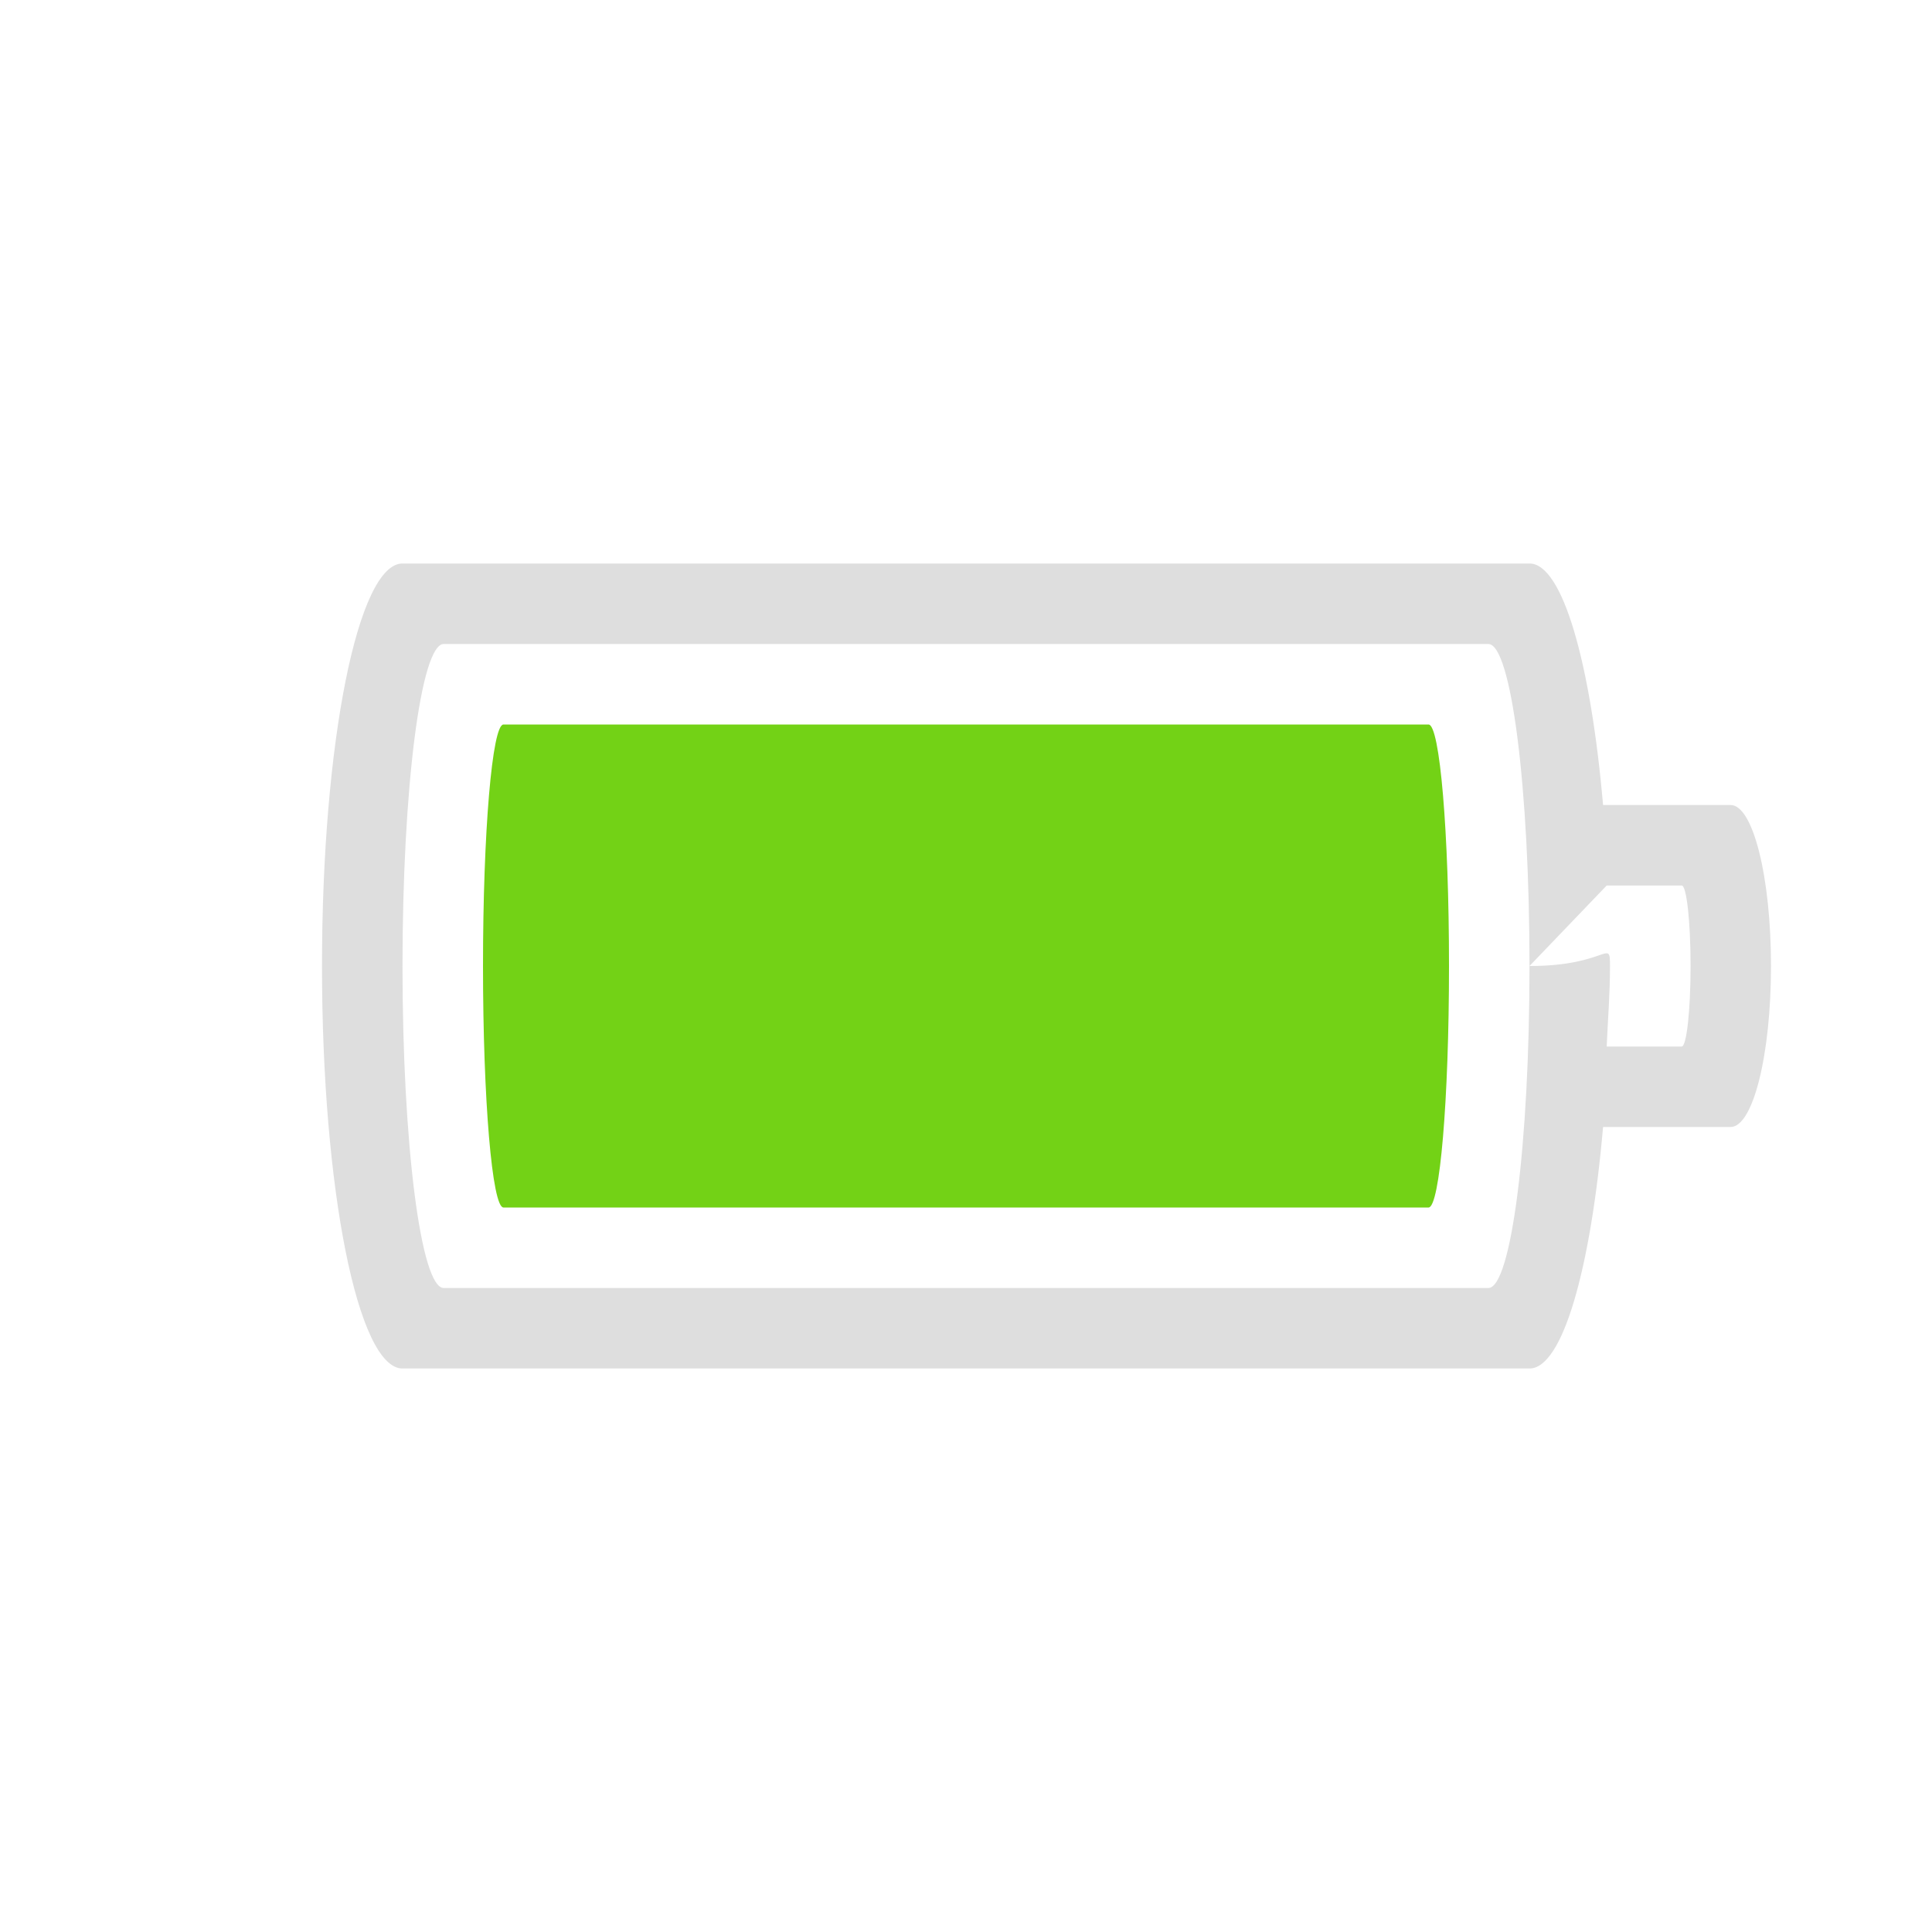 <svg height='24' width='24' xmlns='http://www.w3.org/2000/svg'>
    <g transform='translate(-793 215)'>
        <path color='#bebebe' d='M798-208c-.554 0-1 2.23-1 5s.446 5 1 5h14c.411 0 .76-1.235.914-3h1.584c.278 0 .502-.892.502-2s-.224-2-.502-2h-1.584c-.154-1.765-.503-3-.914-3zm.512 1h12.977c.283 0 .511 1.784.511 4s-.228 4-.511 4h-12.977c-.283 0-.512-1.784-.512-4s.229-4 .512-4zm14.447 3h.932c.06 0 .11.446.11 1s-.05 1-.11 1h-.932c.014-.334.041-.645.041-1s-.027-.dedede-.04-1z' fill='#dedede' overflow='visible' style='isolation:auto;mix-blend-mode:normal;marker:none'/>
        <path class='success' color='#000' d='M810.746-200c.14 0 .254-1.338.254-3s-.114-3-.254-3h-11.492c-.14 0-.254 1.338-.254 3s.114 3 .254 3z' fill='#73d216' overflow='visible' style='isolation:auto;mix-blend-mode:normal;marker:none'/>
        
    </g>
</svg>
